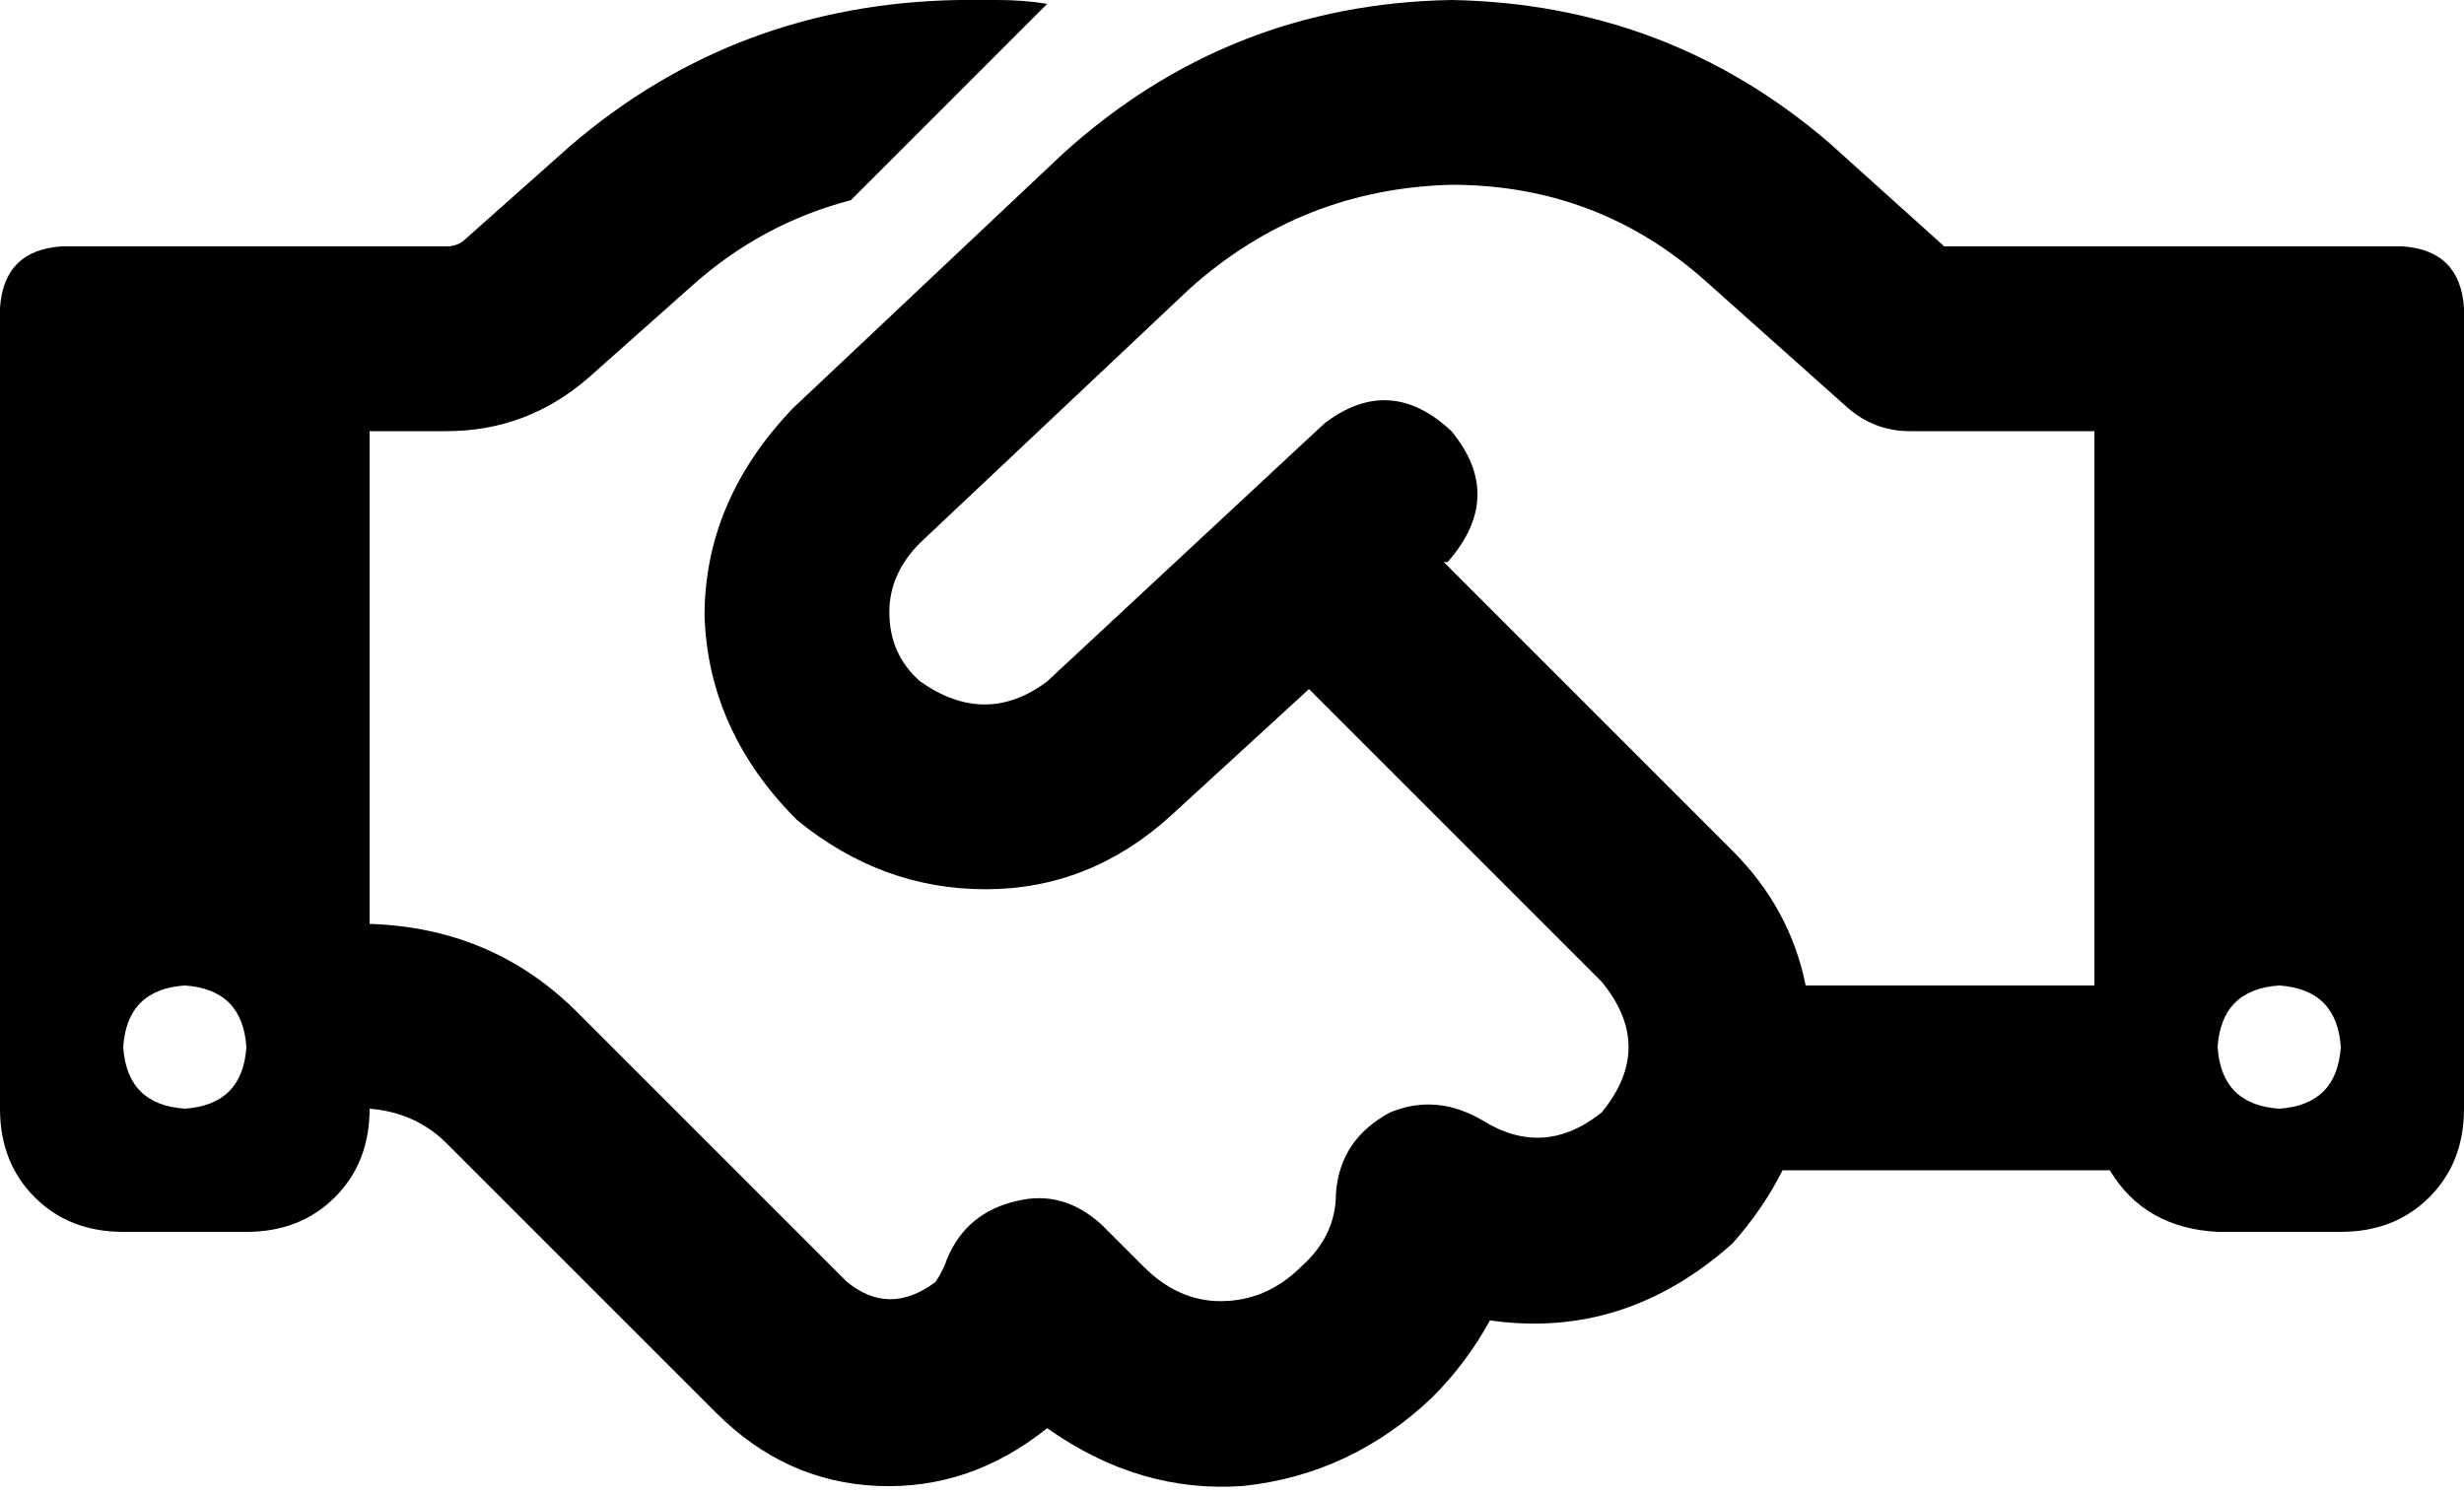 <svg xmlns="http://www.w3.org/2000/svg" viewBox="0 0 640 388">
  <path d="M 272 1 L 221 52 L 272 1 L 221 52 Q 198 58 180 74 L 153 98 L 153 98 Q 137 112 116 112 L 96 112 L 96 112 L 96 240 L 96 240 Q 128 241 150 263 L 186 299 L 186 299 L 193 306 L 193 306 Q 193 306 193 306 Q 193 306 193 306 L 220 333 L 220 333 Q 231 342 243 333 Q 245 330 246 327 Q 251 315 264 312 Q 276 309 286 318 L 297 329 L 297 329 Q 306 338 317 338 Q 329 338 338 329 Q 347 321 347 310 Q 348 296 361 289 Q 373 284 385 291 Q 401 301 416 289 Q 430 272 416 255 L 340 179 L 340 179 L 304 212 L 304 212 Q 283 231 256 231 Q 229 231 207 213 Q 184 190 183 160 Q 183 130 206 106 L 276 40 L 276 40 Q 319 1 377 0 Q 433 1 475 37 L 505 64 L 505 64 L 544 64 L 624 64 Q 639 65 640 80 L 640 288 L 640 288 Q 640 302 631 311 Q 622 320 608 320 L 576 320 L 576 320 Q 557 319 548 304 L 463 304 L 463 304 Q 458 314 450 323 Q 422 348 387 343 Q 381 354 372 363 Q 351 383 323 386 Q 296 388 272 371 Q 252 387 228 386 Q 204 385 186 367 L 159 340 L 159 340 L 152 333 L 152 333 L 116 297 L 116 297 Q 108 289 96 288 Q 96 302 87 311 Q 78 320 64 320 L 32 320 L 32 320 Q 18 320 9 311 Q 0 302 0 288 L 0 80 L 0 80 Q 1 65 16 64 L 56 64 L 116 64 Q 119 64 121 62 L 148 38 L 148 38 Q 191 1 249 0 L 259 0 L 259 0 Q 266 0 272 1 L 272 1 Z M 544 256 L 544 112 L 544 256 L 544 112 L 496 112 L 496 112 Q 487 112 480 106 L 443 73 L 443 73 Q 415 48 377 48 Q 338 49 309 75 L 239 141 L 239 141 Q 231 149 231 159 Q 231 170 239 177 Q 256 189 272 177 L 344 110 L 344 110 Q 361 97 377 112 Q 391 129 376 146 L 375 146 L 375 146 L 450 221 L 450 221 Q 465 236 469 256 L 544 256 L 544 256 Z M 64 272 Q 63 257 48 256 Q 33 257 32 272 Q 33 287 48 288 Q 63 287 64 272 L 64 272 Z M 592 288 Q 607 287 608 272 Q 607 257 592 256 Q 577 257 576 272 Q 577 287 592 288 L 592 288 Z" />
</svg>